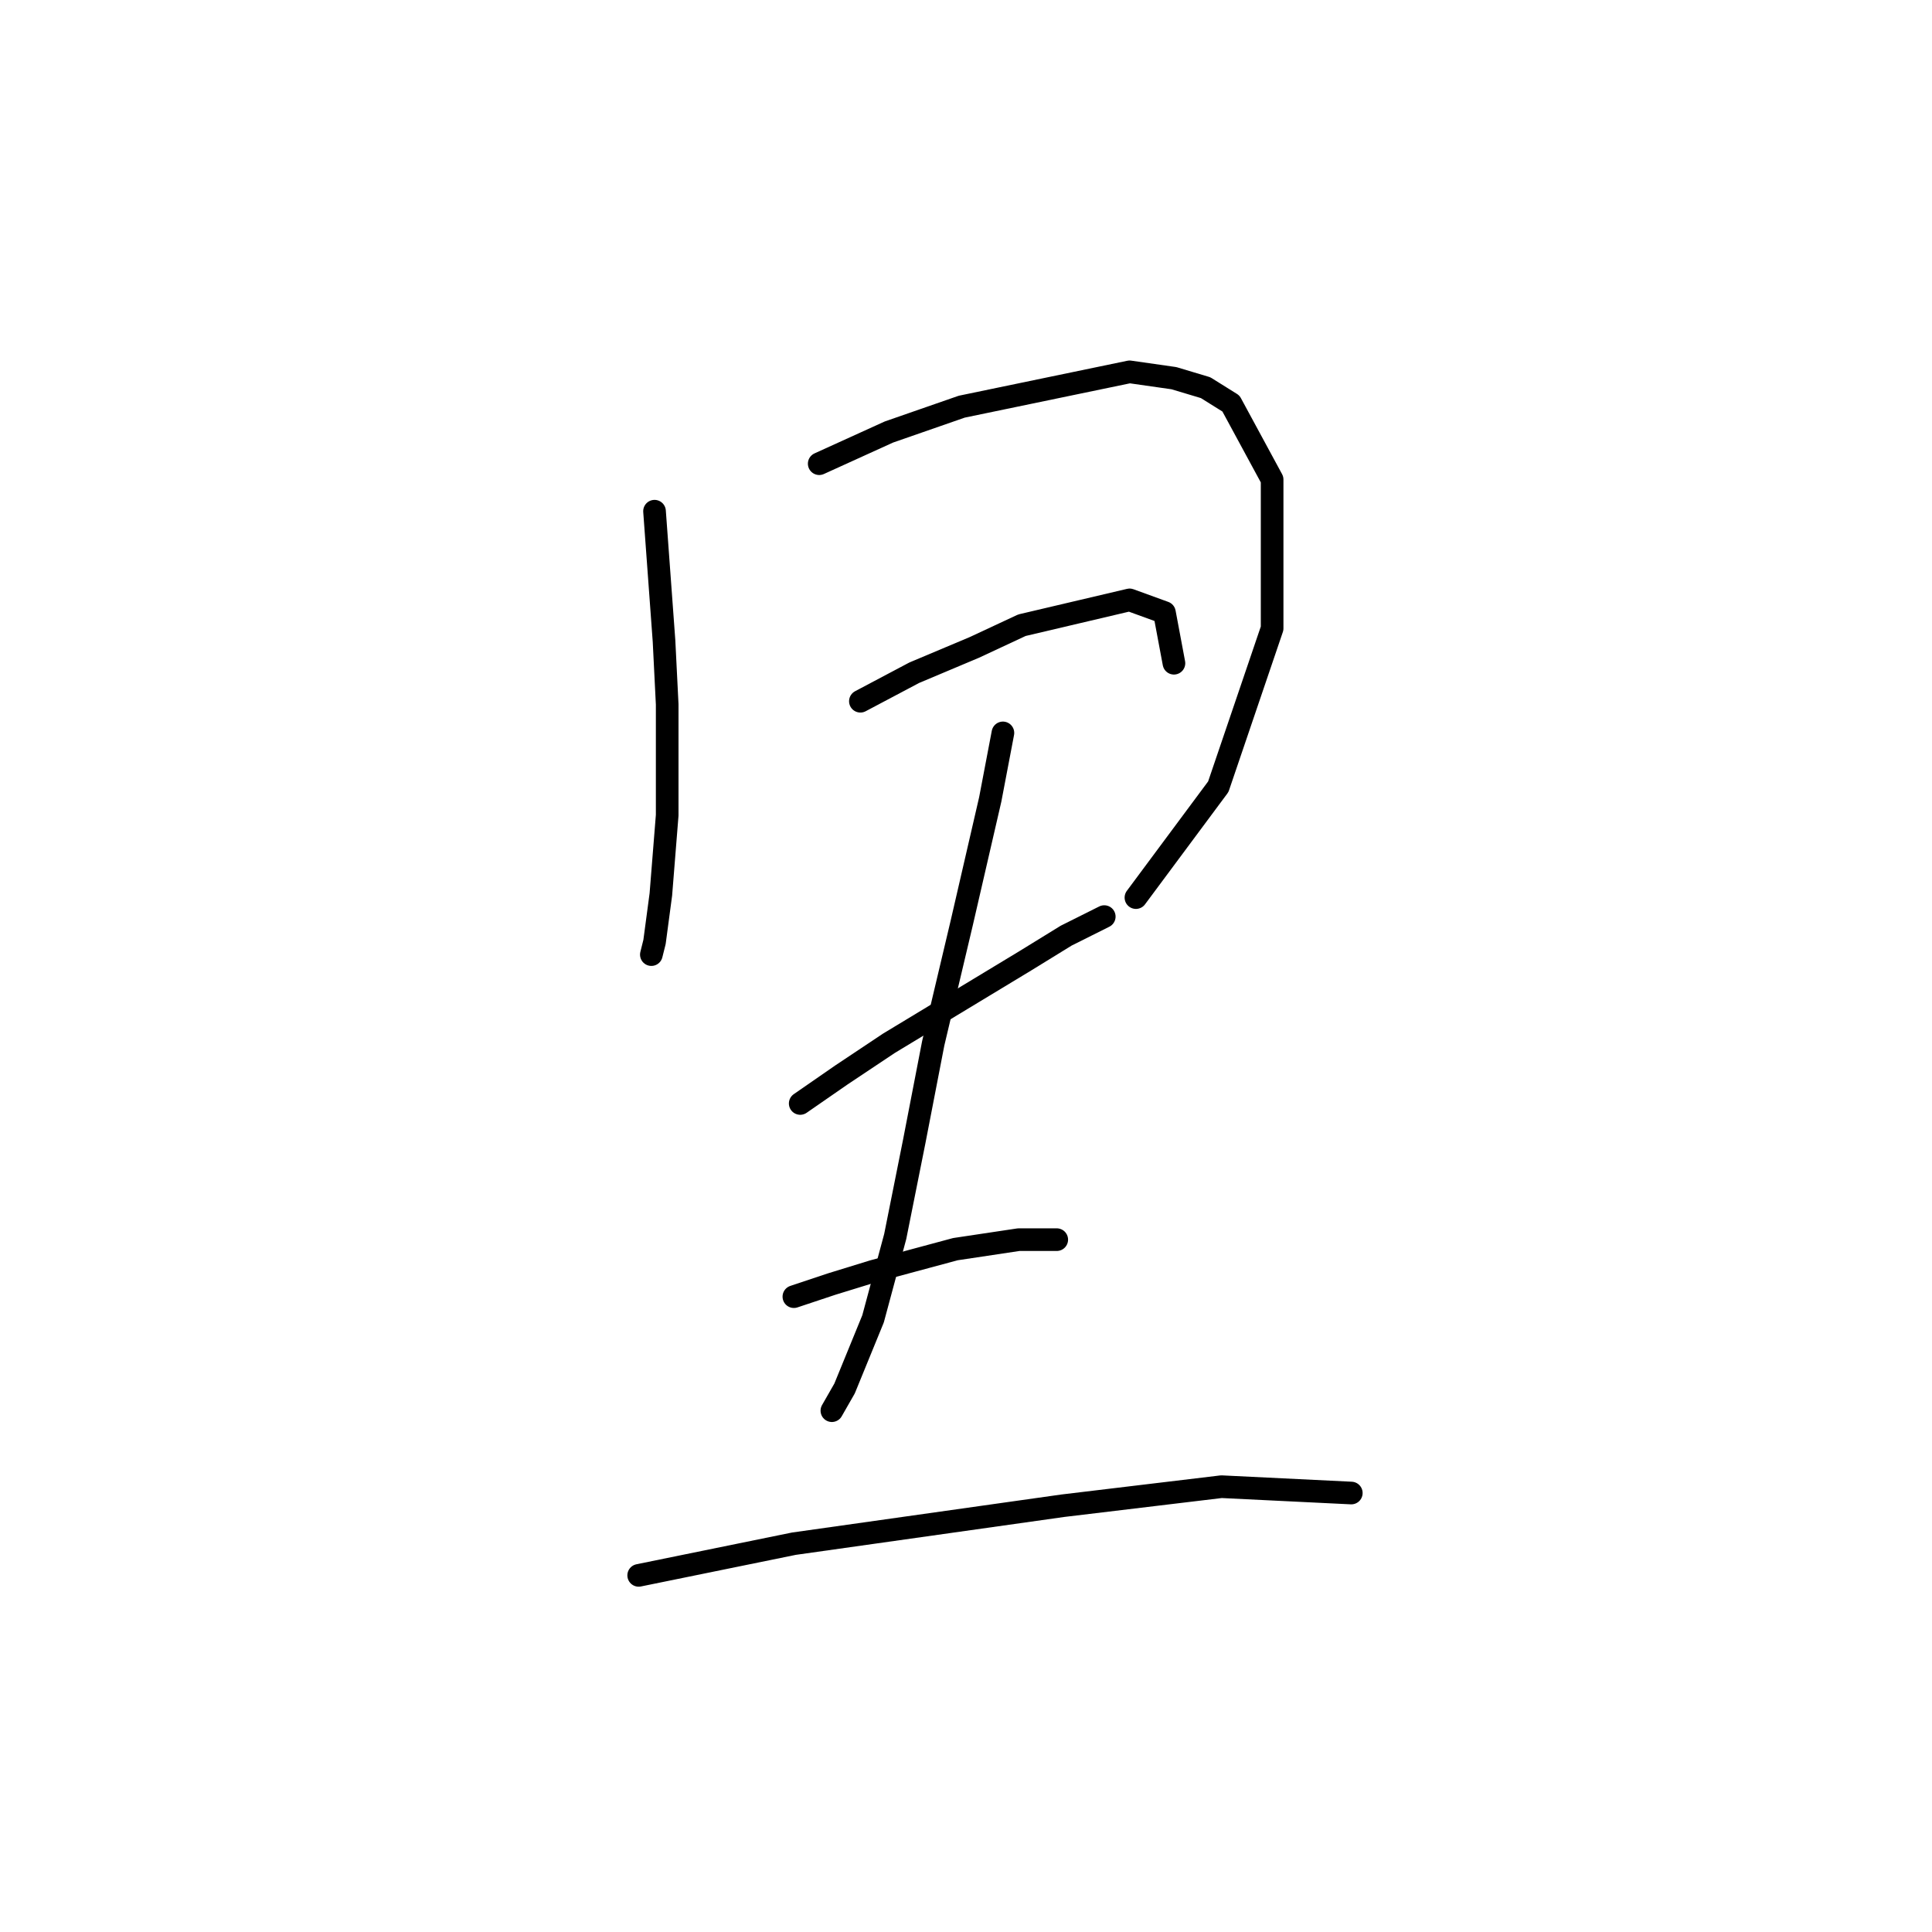<?xml version="1.0" standalone="no"?>
    <svg width="256" height="256" xmlns="http://www.w3.org/2000/svg" version="1.1">
    <polyline stroke="black" stroke-width="3" stroke-linecap="round" fill="transparent" stroke-linejoin="round" points="86.728 67.737 87.987 84.943 88.406 93.337 88.406 108.025 87.567 118.517 86.728 124.812 86.308 126.49 86.308 126.49 " />
        <polyline stroke="black" stroke-width="3" stroke-linecap="round" fill="transparent" stroke-linejoin="round" points="108.55 61.442 117.783 57.245 127.435 53.888 149.678 49.272 155.553 50.111 159.75 51.37 163.107 53.468 168.563 63.54 168.563 83.265 161.428 104.248 150.517 118.936 150.517 118.936 " />
        <polyline stroke="black" stroke-width="3" stroke-linecap="round" fill="transparent" stroke-linejoin="round" points="114.006 92.917 121.14 89.14 129.114 85.783 135.409 82.845 149.678 79.488 154.294 81.166 155.553 87.881 155.553 87.881 " />
        <polyline stroke="black" stroke-width="3" stroke-linecap="round" fill="transparent" stroke-linejoin="round" points="106.032 146.215 111.488 142.438 117.783 138.241 135.829 127.33 141.284 123.972 146.32 121.454 146.32 121.454 " />
        <polyline stroke="black" stroke-width="3" stroke-linecap="round" fill="transparent" stroke-linejoin="round" points="132.891 97.114 131.212 105.927 127.435 122.294 123.658 138.241 121.14 151.251 118.622 163.841 115.685 174.752 111.908 183.985 110.229 186.922 110.229 186.922 " />
        <polyline stroke="black" stroke-width="3" stroke-linecap="round" fill="transparent" stroke-linejoin="round" points="105.193 171.814 110.229 170.136 115.685 168.457 126.596 165.519 134.989 164.26 137.927 164.26 140.025 164.26 140.025 164.26 " />
        <polyline stroke="black" stroke-width="3" stroke-linecap="round" fill="transparent" stroke-linejoin="round" points="84.629 208.745 105.193 204.548 140.865 199.512 161.848 196.994 179.054 197.834 179.054 197.834 " />
        </svg>